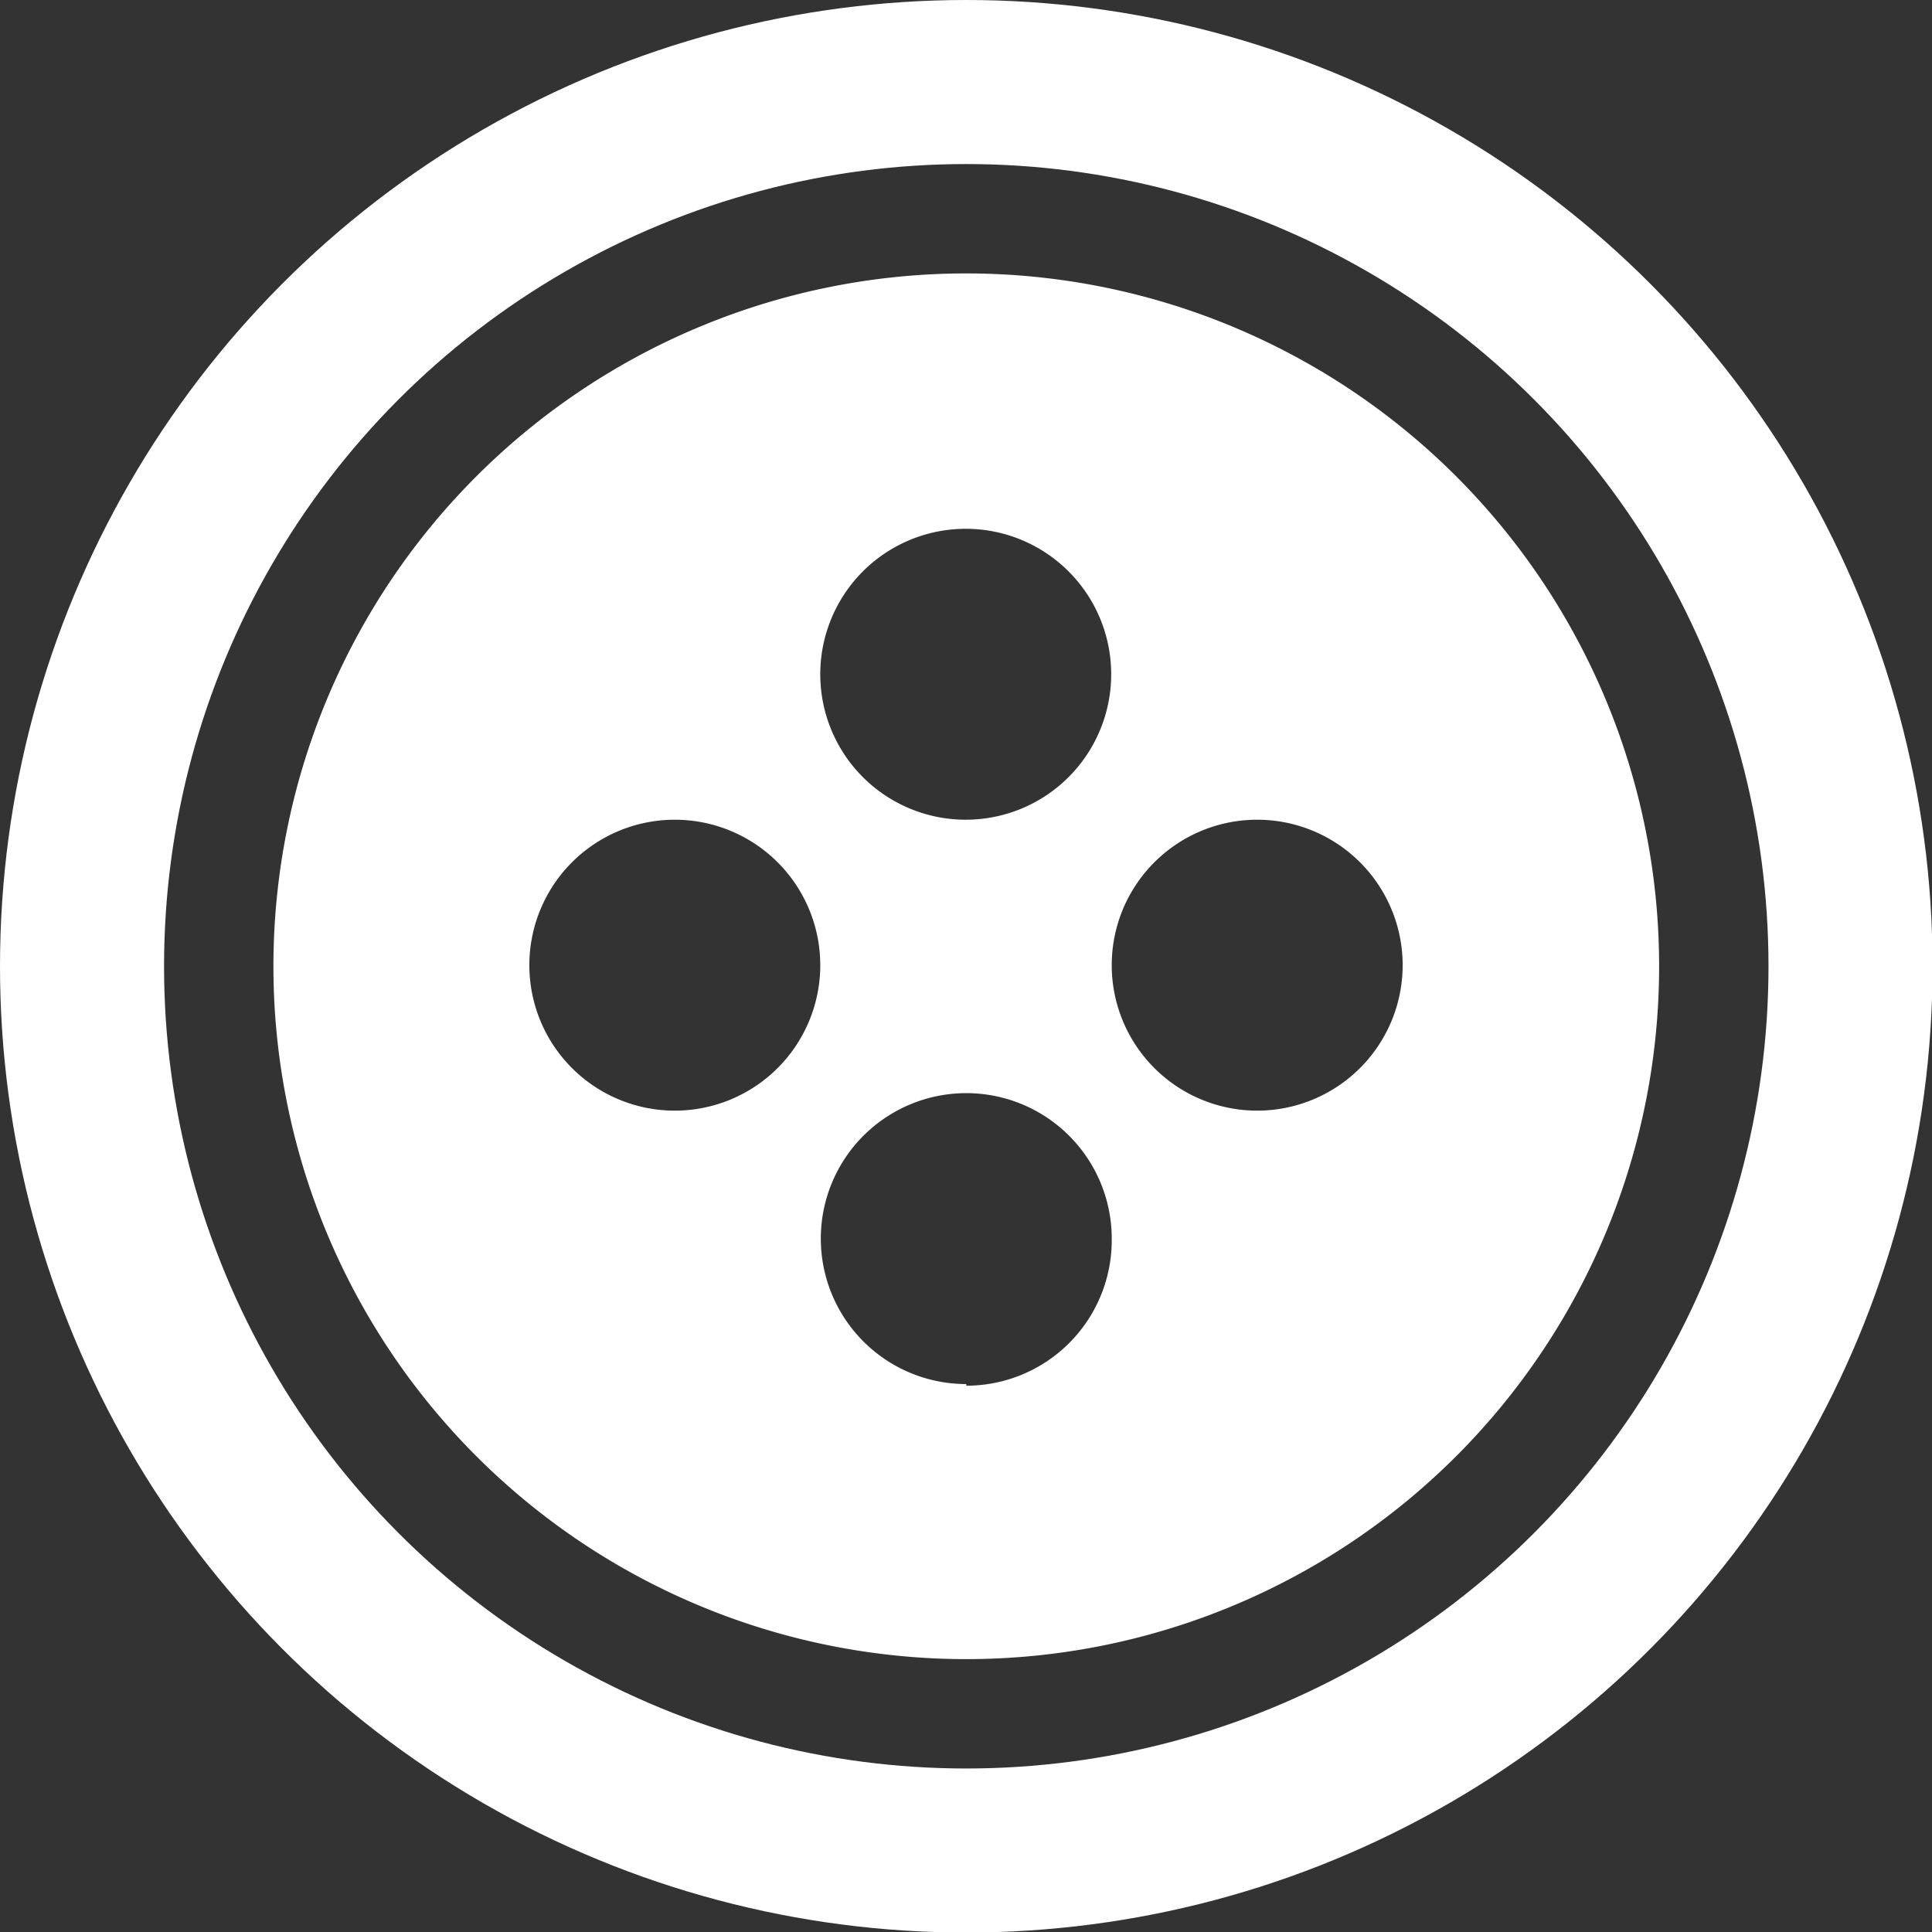 <svg xmlns="http://www.w3.org/2000/svg" viewBox="0 0 35.33 35.33"><rect x="0" y="0" width="35.33" height="35.33" fill="#333333" stroke="none"/><defs><style>.cls-1{fill:none;stroke:#fff;stroke-miterlimit:10;stroke-width:3px;}.cls-2{fill:#fff;}</style></defs><title>button-logo</title><g id="Layer_2" data-name="Layer 2"><g id="Layer_2-2" data-name="Layer 2"><circle class="cls-1" cx="17.67" cy="17.67" r="16.17"/><path class="cls-2" d="M17.67,5A12.67,12.67,0,1,0,30.34,17.67,12.67,12.67,0,0,0,17.67,5Zm0,4.67A2.66,2.66,0,1,1,15,12.33,2.66,2.66,0,0,1,17.67,9.67ZM12.35,20.31A2.66,2.66,0,1,1,15,17.65,2.66,2.66,0,0,1,12.35,20.31Zm5.32,5a2.66,2.66,0,1,1,2.66-2.66A2.66,2.66,0,0,1,17.67,25.34Zm5.32-5a2.66,2.66,0,1,1,2.66-2.66A2.66,2.66,0,0,1,23,20.31Z"/></g></g></svg>